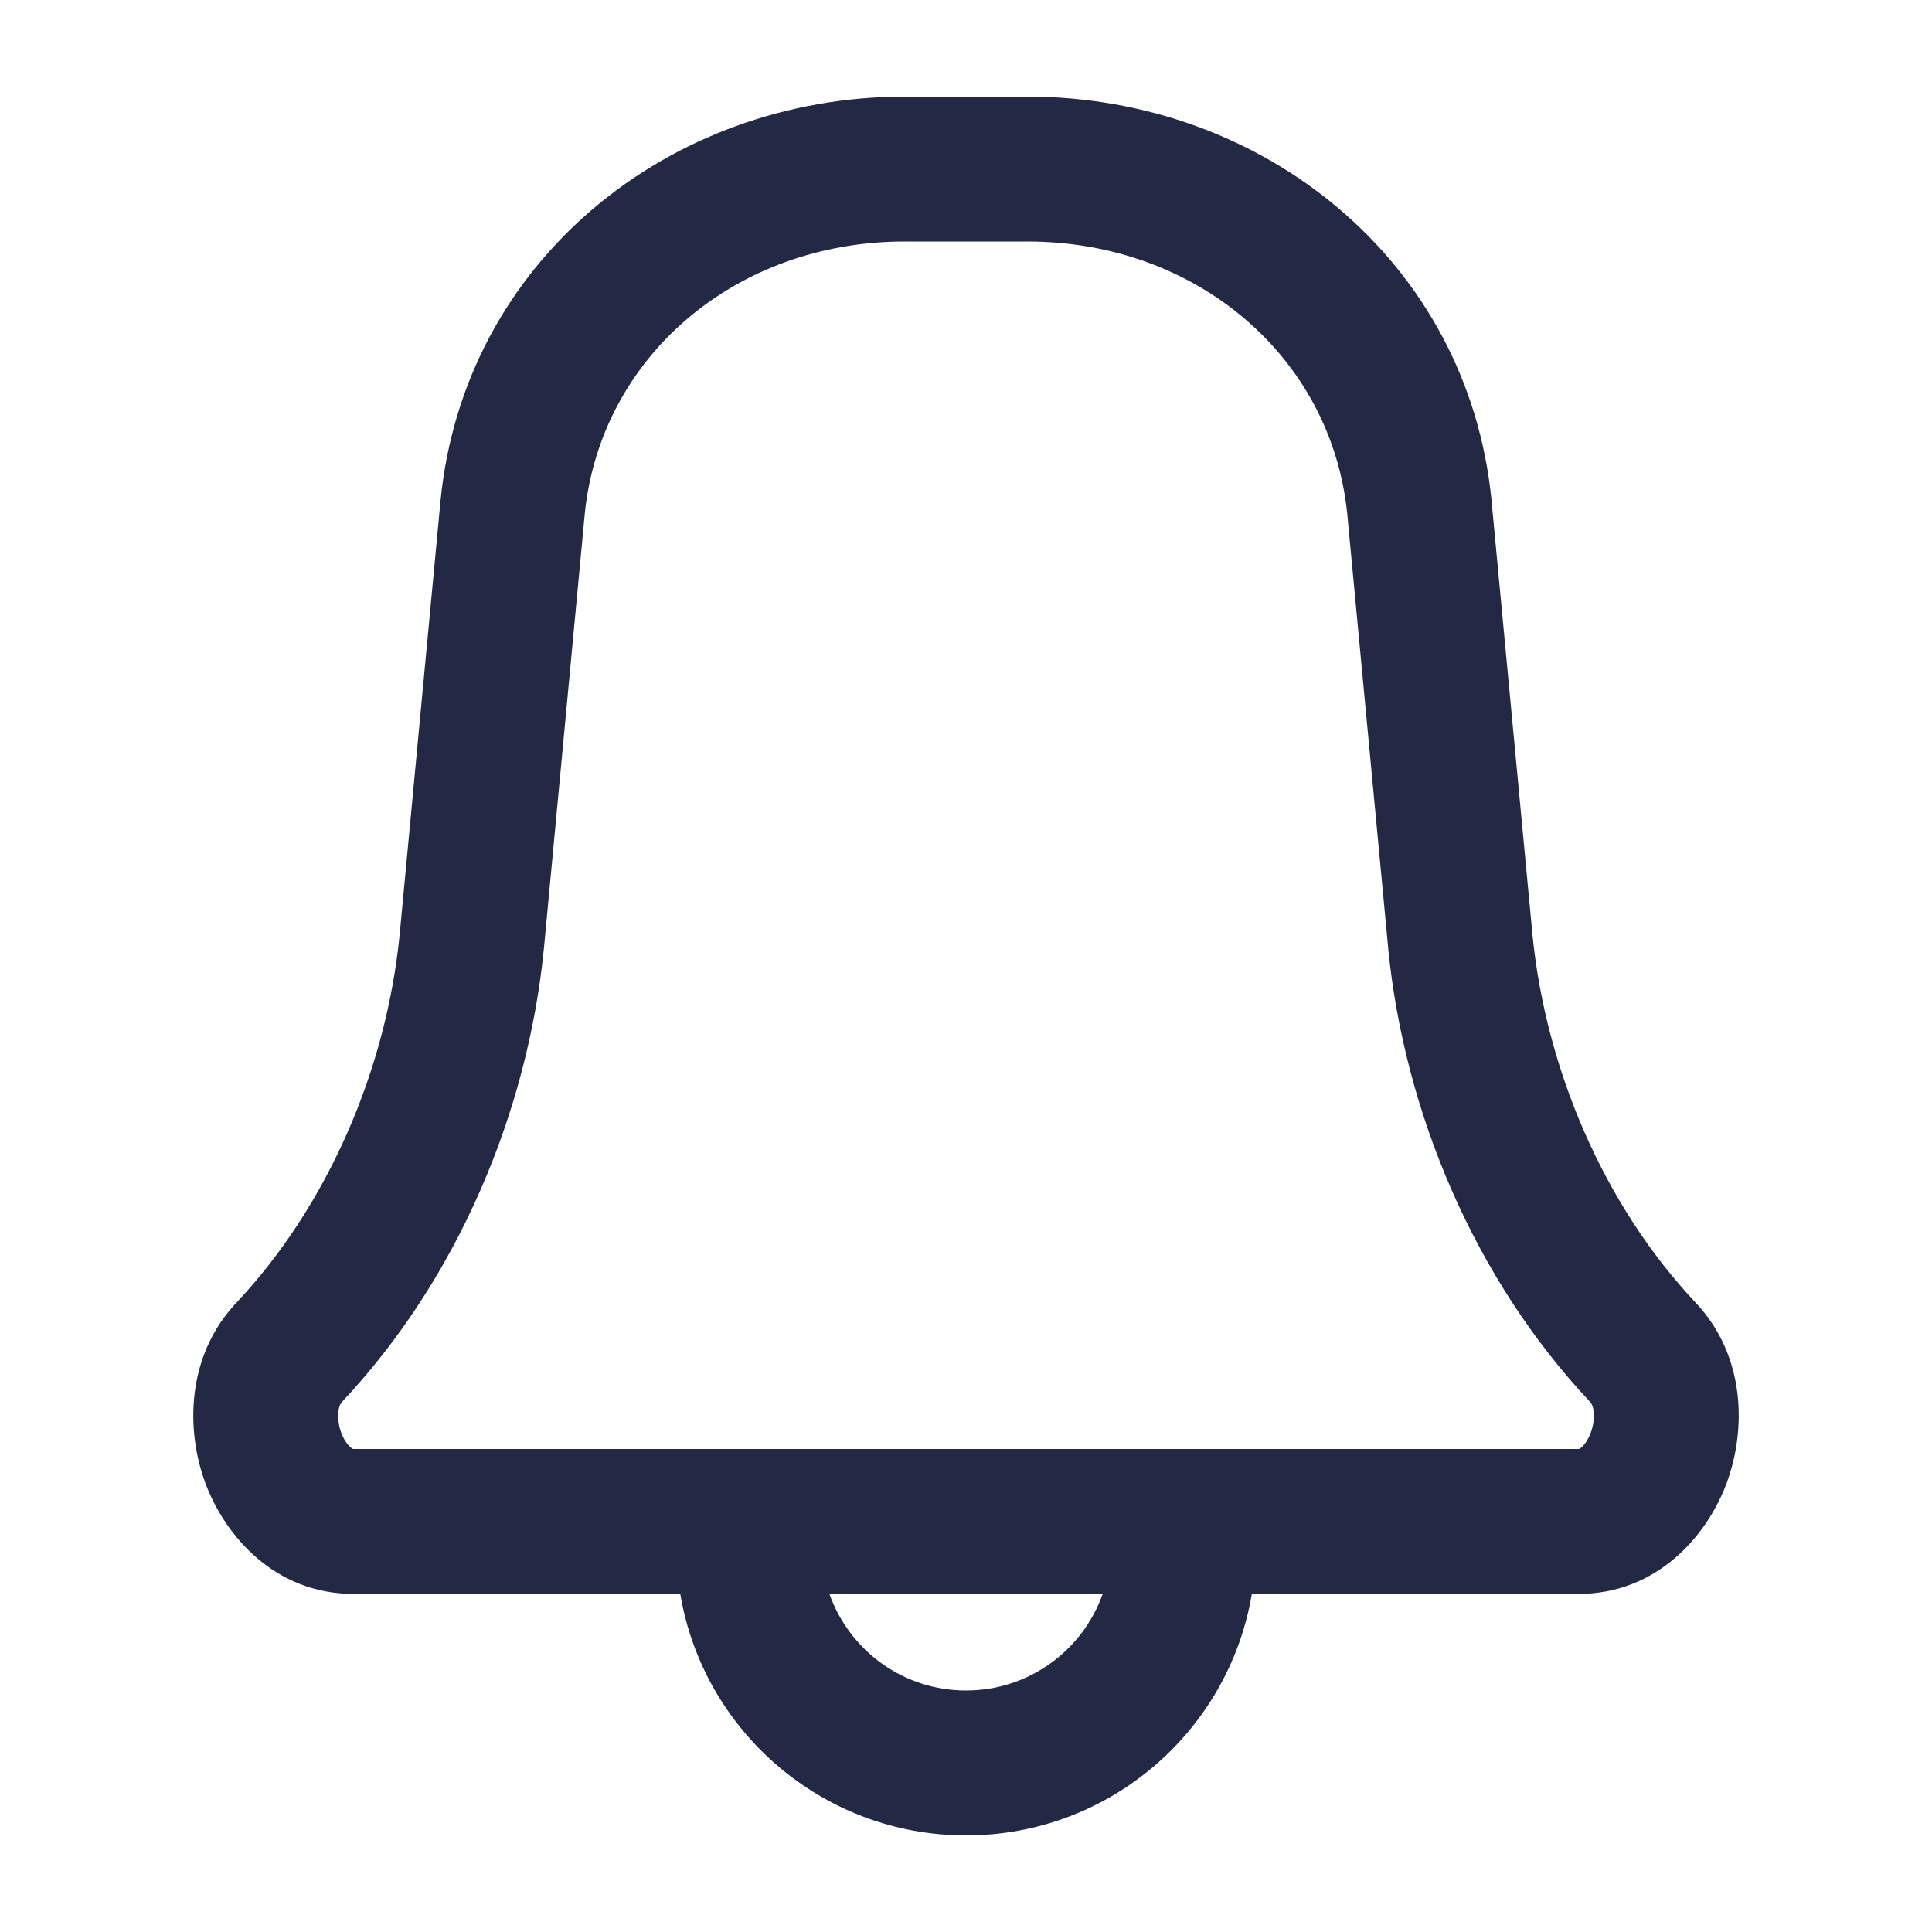 <svg width="20" height="20" viewBox="0 0 20 20" fill="none" xmlns="http://www.w3.org/2000/svg">
<path fill-rule="evenodd" clip-rule="evenodd" d="M4.561 5.176C4.807 2.703 6.924 1 9.367 1H10.634C13.077 1 15.194 2.703 15.44 5.176L15.44 5.18L15.864 9.676C15.864 9.676 15.864 9.677 15.864 9.678C16.003 11.071 16.604 12.477 17.554 13.486C18.073 14.037 18.077 14.801 17.876 15.348C17.674 15.896 17.156 16.5 16.341 16.5H12.959C12.721 17.919 11.487 19 10 19C8.514 19 7.28 17.919 7.042 16.5H3.659C2.844 16.5 2.326 15.896 2.124 15.348C1.923 14.801 1.928 14.037 2.447 13.486C3.396 12.477 3.998 11.071 4.137 9.678L4.561 5.176ZM16.341 15C16.345 15 16.346 15 16.347 14.999C16.349 14.998 16.358 14.995 16.37 14.984C16.399 14.96 16.439 14.909 16.468 14.83C16.497 14.751 16.505 14.671 16.497 14.609C16.49 14.55 16.471 14.524 16.462 14.514C15.266 13.244 14.54 11.519 14.371 9.824L14.371 9.82L13.947 5.324C13.947 5.324 13.947 5.323 13.947 5.322C13.784 3.698 12.389 2.5 10.634 2.5H9.367C7.611 2.5 6.216 3.698 6.053 5.322C6.053 5.323 6.053 5.324 6.053 5.324L5.63 9.824C5.461 11.519 4.735 13.244 3.539 14.514C3.53 14.524 3.511 14.55 3.503 14.609C3.495 14.671 3.503 14.751 3.532 14.83C3.561 14.909 3.602 14.96 3.63 14.984C3.643 14.995 3.651 14.998 3.653 14.999C3.654 15 3.655 15 3.659 15H16.341ZM8.586 16.5C8.792 17.083 9.347 17.5 10 17.5C10.653 17.5 11.209 17.083 11.415 16.5H8.586Z" fill="#232944"/>
</svg>
